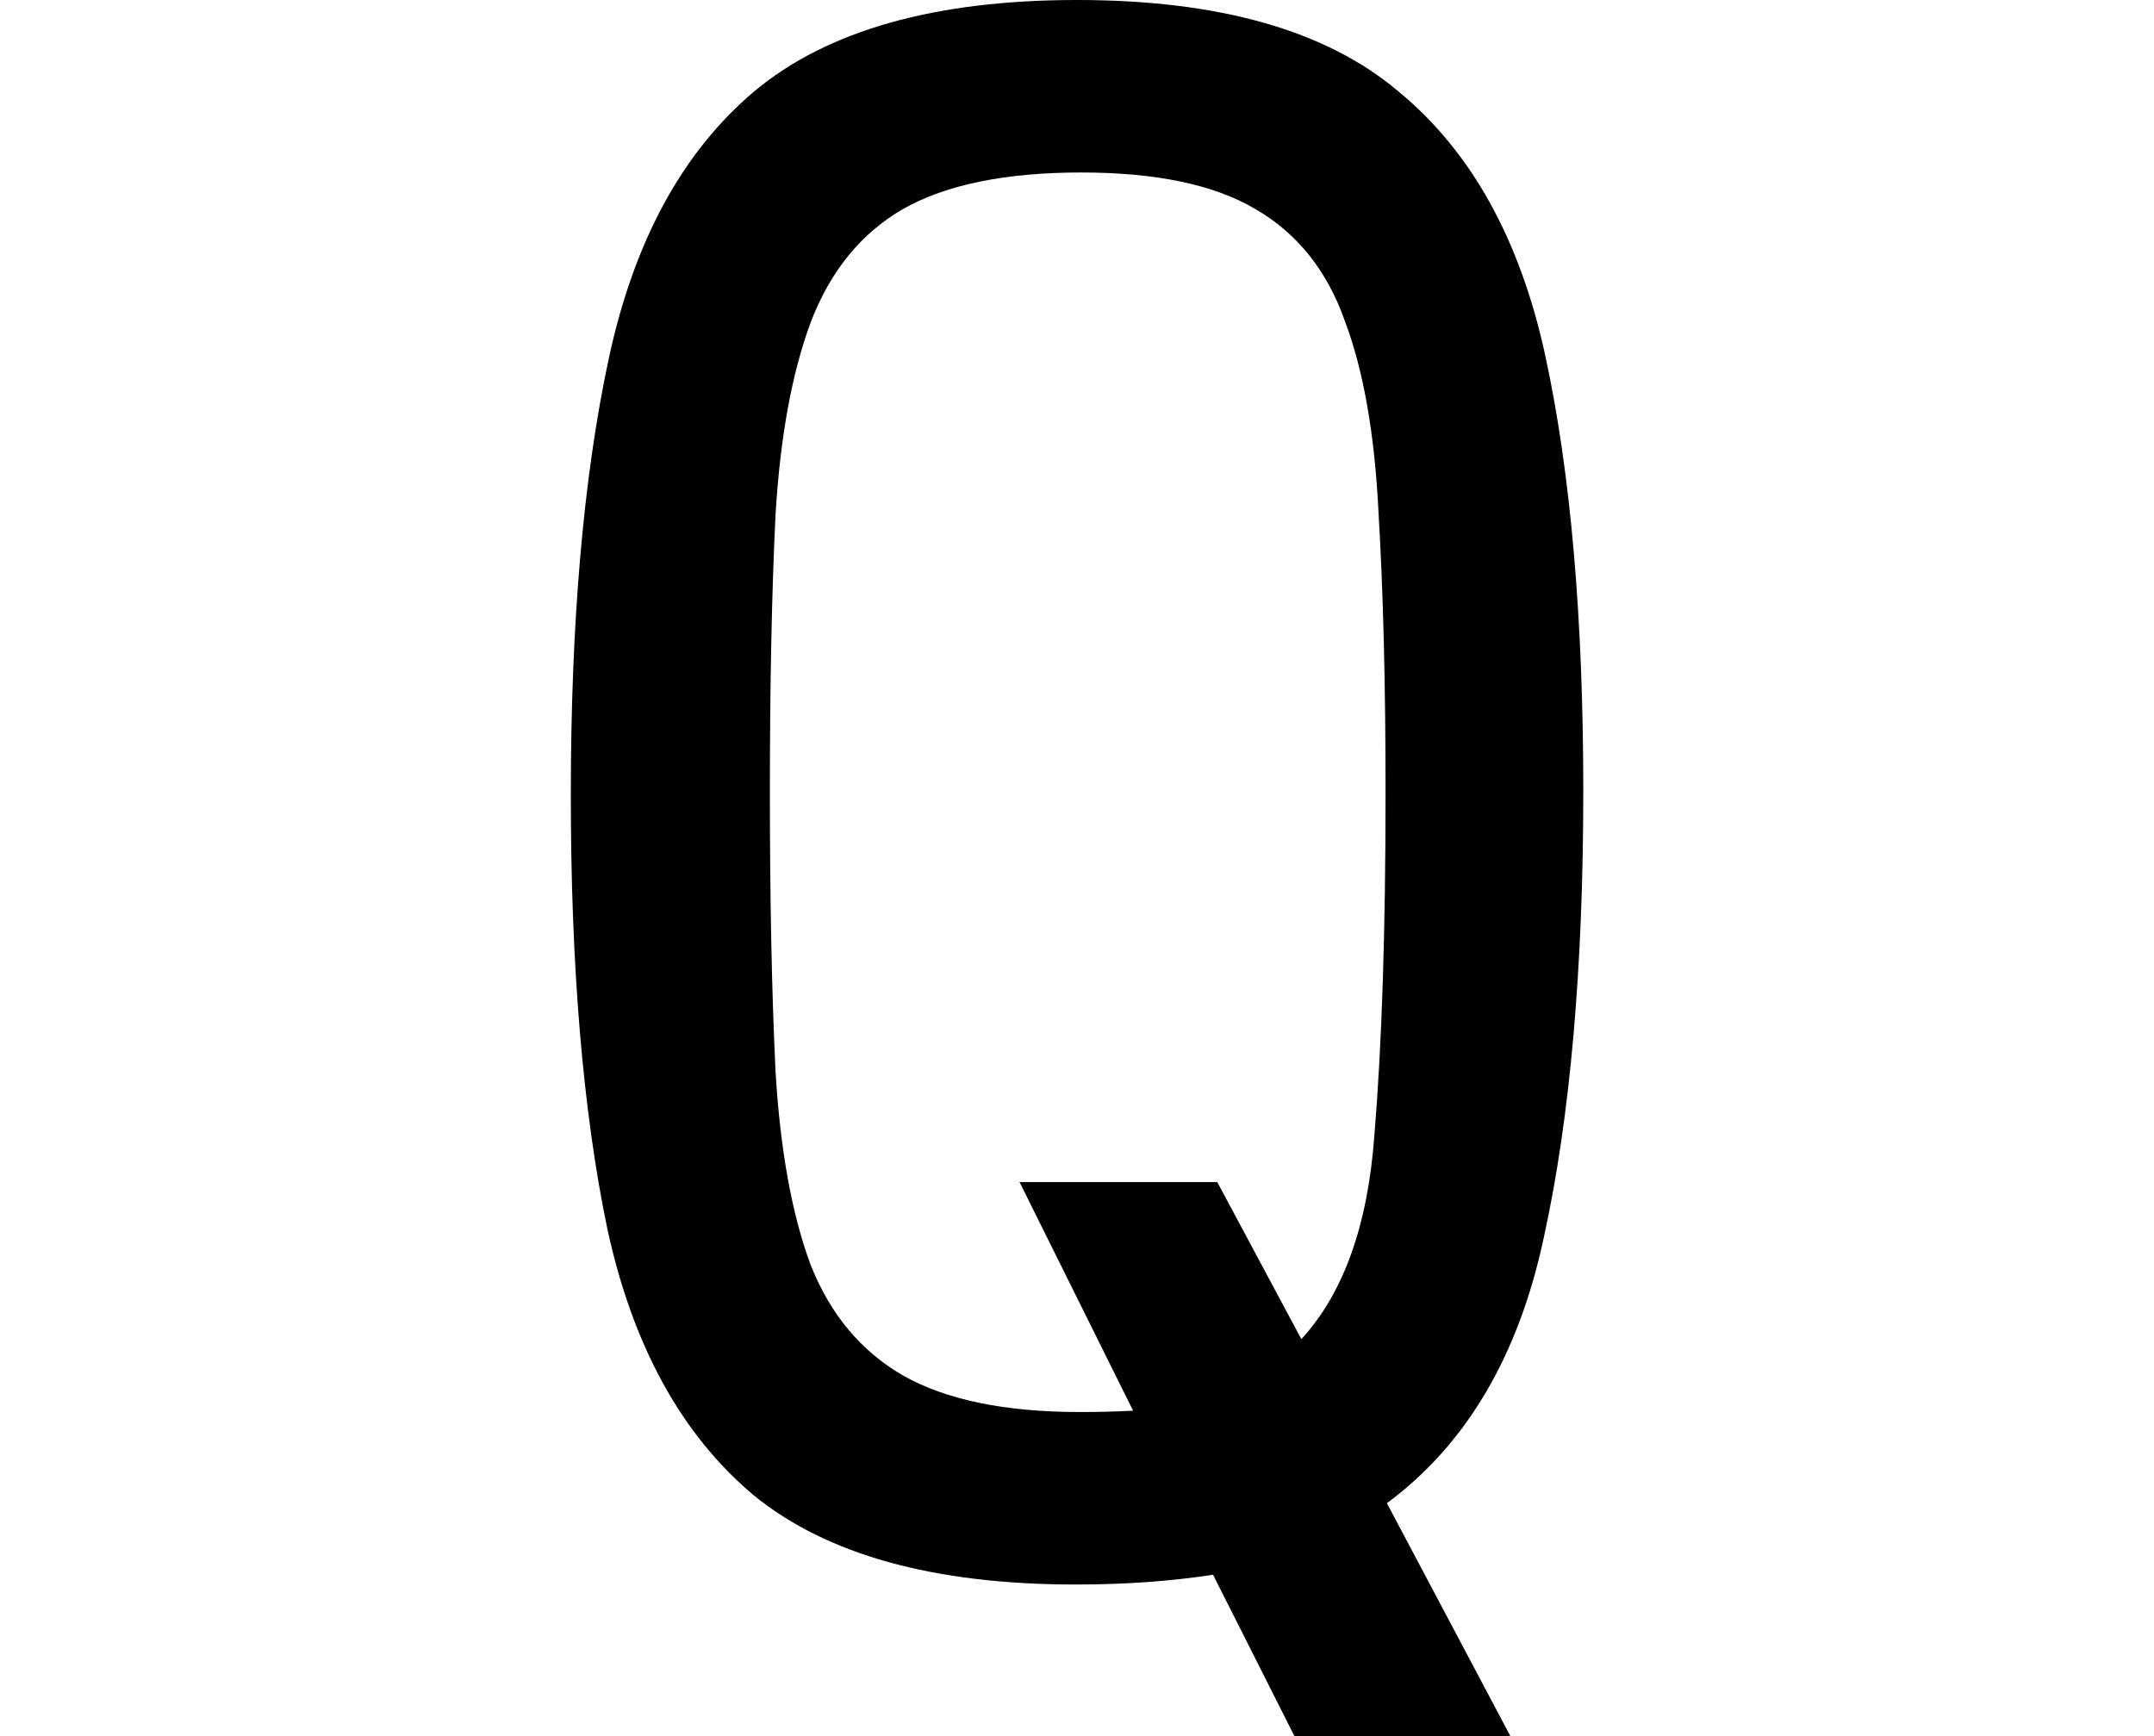 <svg height="19.344" viewBox="0 0 24 19.344" width="24" xmlns="http://www.w3.org/2000/svg">
<path d="M8.141,-0.234 Q5.766,-0.234 4.547,0.766 Q3.344,1.781 2.922,3.734 Q2.516,5.688 2.516,8.562 Q2.516,11.453 2.938,13.422 Q3.359,15.391 4.562,16.406 Q5.781,17.422 8.156,17.422 Q10.531,17.422 11.734,16.406 Q12.953,15.406 13.375,13.453 Q13.797,11.5 13.797,8.609 Q13.797,5.641 13.359,3.641 Q12.938,1.656 11.609,0.672 L12.984,-1.922 L10.578,-1.922 L9.672,-0.125 Q8.969,-0.234 8.141,-0.234 Z M8.188,1.688 Q8.5,1.688 8.781,1.703 L7.516,4.25 L9.719,4.25 L10.656,2.5 Q11.359,3.266 11.469,4.766 Q11.594,6.266 11.594,8.594 Q11.594,10.391 11.516,11.703 Q11.453,13.016 11.141,13.844 Q10.844,14.688 10.141,15.094 Q9.453,15.5 8.203,15.5 Q6.938,15.5 6.219,15.094 Q5.516,14.688 5.188,13.828 Q4.875,12.984 4.797,11.688 Q4.734,10.391 4.734,8.594 Q4.734,6.797 4.797,5.484 Q4.875,4.172 5.188,3.328 Q5.516,2.5 6.219,2.094 Q6.938,1.688 8.188,1.688 Z" transform="translate(3.844, 17.422) scale(1, -1)"/>
</svg>